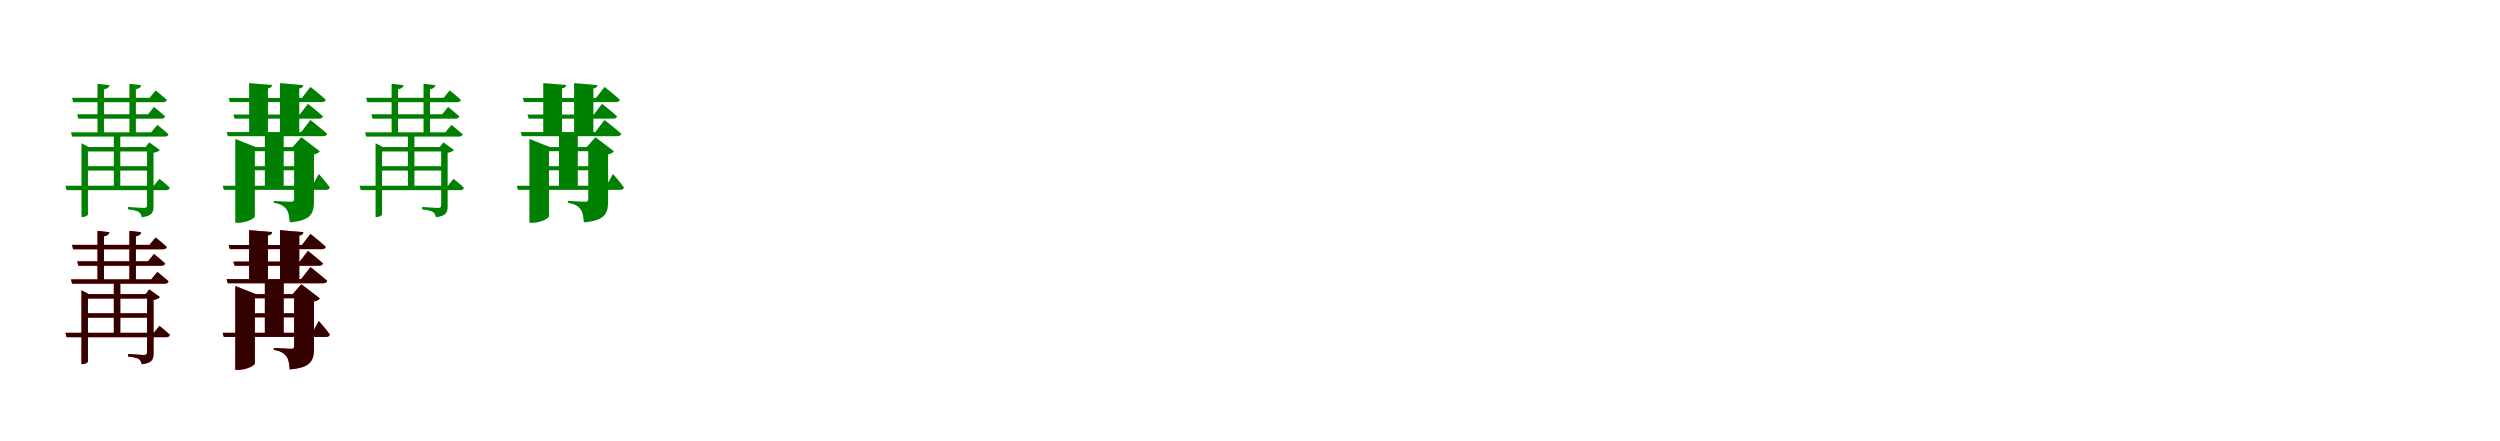 <?xml version="1.0" encoding="UTF-8"?>
<svg width="1700" height="300" xmlns="http://www.w3.org/2000/svg">
<rect width="100%" height="100%" fill="white"/>
<g fill="green" transform="translate(100 100) scale(0.1 -0.1)"><path d="M0.0 0.0V-394.0C0.0 -409.0 -5.0 -414.0 -22.0 -414.0C-41.0 -414.0 -129.0 -407.0 -129.0 -407.0V-424.0C-92.0 -428.0 -68.0 -434.0 -55.0 -442.0C-44.0 -450.0 -39.0 -464.0 -36.0 -477.0C36.0 -469.0 44.0 -442.0 44.0 -401.0V-39.0C64.0 -36.0 81.0 -28.0 87.0 -20.0L15.0 32.0L-10.0 0.0ZM-555.0 -263.0 -547.0 -293.0H130.0C144.0 -293.0 152.0 -288.0 155.0 -277.0C128.0 -250.0 84.0 -216.0 84.0 -216.0L46.0 -263.0ZM-413.0 -130.0V-160.0H17.0V-130.0ZM-226.0 88.0V-274.0H-182.0V88.0ZM-517.0 100.0 -510.0 71.0H119.0C133.0 71.0 143.0 76.0 146.0 87.0C116.0 114.0 70.0 151.0 70.0 151.0L28.0 100.0ZM-475.0 223.0 -467.0 193.0H97.0C111.0 193.0 120.0 198.0 123.0 209.0C93.0 236.0 47.0 273.0 47.0 273.0L7.0 223.0ZM-510.0 335.0 -503.0 305.0H108.0C122.0 305.0 131.0 310.0 134.0 321.0C104.0 349.0 58.0 385.0 58.0 385.0L17.0 335.0ZM-337.0 430.0V89.0H-293.0V393.0C-269.0 397.0 -258.0 407.0 -256.0 421.0ZM-120.0 430.0V89.0H-76.0V393.0C-52.0 397.0 -42.0 407.0 -40.0 421.0ZM-446.0 0.0V-476.0H-439.0C-420.0 -476.0 -402.0 -464.0 -402.0 -459.0V-30.0H15.0V0.0H-397.0L-446.0 26.0Z"/></g>
<g fill="green" transform="translate(200 100) scale(0.1 -0.1)"><path d="M0.0 0.0V-352.0C0.0 -365.0 -4.0 -372.0 -19.0 -372.0C-40.0 -372.0 -138.0 -366.0 -138.0 -366.0V-379.0C-88.0 -388.0 -69.0 -402.0 -54.0 -421.0C-38.0 -440.0 -33.0 -471.0 -30.0 -512.0C115.0 -500.0 135.0 -452.0 135.0 -367.0V-50.0C156.0 -46.0 169.0 -37.0 175.0 -29.0L49.0 67.0L-10.0 0.0ZM-486.0 -263.0 -478.0 -291.0H217.0C231.0 -291.0 240.0 -286.0 243.0 -275.0C218.0 -239.0 168.0 -183.0 168.0 -183.0L124.0 -263.0ZM-294.0 -130.0V-158.0H38.0V-130.0ZM-199.0 93.0V-270.0H-71.0V93.0ZM-459.0 102.0 -451.0 74.0H197.0C211.0 74.0 222.0 79.0 225.0 90.0C182.0 128.0 111.0 184.0 111.0 184.0L48.0 102.0ZM-413.0 221.0 -405.0 193.0H169.0C183.0 193.0 193.0 198.0 196.0 209.0C158.0 244.0 94.0 294.0 94.0 294.0L38.0 221.0ZM-445.0 334.0 -437.0 306.0H188.0C202.0 306.0 213.0 311.0 215.0 322.0C176.0 358.0 111.0 409.0 111.0 409.0L53.0 334.0ZM-306.0 435.0V84.0H-178.0V399.0C-157.0 402.0 -151.0 410.0 -150.0 422.0ZM-96.0 435.0V84.0H35.0V398.0C56.0 402.0 61.0 410.0 63.0 421.0ZM-400.0 0.0V-515.0H-380.0C-323.0 -515.0 -267.0 -484.0 -267.0 -471.0V-28.0H26.0V0.0H-261.0L-400.0 55.0Z"/></g>
<g fill="green" transform="translate(300 100) scale(0.1 -0.1)"><path d="M0.0 0.0V-394.0C0.0 -409.0 -5.0 -414.0 -22.0 -414.0C-41.0 -414.0 -129.0 -407.0 -129.0 -407.0V-424.0C-92.0 -428.0 -68.0 -434.0 -55.0 -442.0C-44.0 -450.0 -39.0 -464.0 -36.0 -477.0C36.0 -469.0 44.0 -442.0 44.0 -401.0V-39.0C64.0 -36.0 81.0 -28.0 87.0 -20.0L15.0 32.0L-10.0 0.0ZM-555.0 -263.0 -547.0 -293.0H130.0C144.0 -293.0 152.0 -288.0 155.0 -277.0C128.0 -250.0 84.0 -216.0 84.0 -216.0L46.0 -263.0ZM-413.0 -130.0V-160.0H17.0V-130.0ZM-226.0 88.0V-274.0H-182.0V88.0ZM-517.0 100.0 -510.0 71.0H119.0C133.0 71.0 143.0 76.0 146.0 87.0C116.0 114.0 70.0 151.0 70.0 151.0L28.0 100.0ZM-475.0 223.0 -467.0 193.0H97.0C111.0 193.0 120.0 198.0 123.0 209.0C93.0 236.0 47.0 273.0 47.0 273.0L7.0 223.0ZM-510.0 335.0 -503.0 305.0H108.0C122.0 305.0 131.0 310.0 134.0 321.0C104.0 349.0 58.0 385.0 58.0 385.0L17.0 335.0ZM-337.0 430.0V89.0H-293.0V393.0C-269.0 397.0 -258.0 407.0 -256.0 421.0ZM-120.0 430.0V89.0H-76.0V393.0C-52.0 397.0 -42.0 407.0 -40.0 421.0ZM-446.0 0.0V-476.0H-439.0C-420.0 -476.0 -402.0 -464.0 -402.0 -459.0V-30.0H15.0V0.0H-397.0L-446.0 26.0Z"/></g>
<g fill="green" transform="translate(400 100) scale(0.1 -0.1)"><path d="M0.0 0.0V-352.0C0.0 -365.0 -4.0 -372.0 -19.0 -372.0C-40.0 -372.0 -138.0 -366.0 -138.0 -366.0V-379.0C-88.0 -388.0 -69.0 -402.0 -54.0 -421.0C-38.0 -440.0 -33.0 -471.0 -30.0 -512.0C115.0 -500.0 135.0 -452.0 135.0 -367.0V-50.0C156.0 -46.0 169.0 -37.0 175.0 -29.0L49.0 67.0L-10.0 0.0ZM-486.0 -263.0 -478.0 -291.0H217.0C231.0 -291.0 240.0 -286.0 243.0 -275.0C218.0 -239.0 168.0 -183.0 168.0 -183.0L124.0 -263.0ZM-294.0 -130.0V-158.0H38.0V-130.0ZM-199.0 93.0V-270.0H-71.0V93.0ZM-459.0 102.0 -451.0 74.0H197.0C211.0 74.0 222.0 79.0 225.0 90.0C182.0 128.0 111.0 184.0 111.0 184.0L48.0 102.0ZM-413.0 221.0 -405.0 193.0H169.0C183.0 193.0 193.0 198.0 196.0 209.0C158.0 244.0 94.0 294.0 94.0 294.0L38.0 221.0ZM-445.0 334.0 -437.0 306.0H188.0C202.0 306.0 213.0 311.0 215.0 322.0C176.0 358.0 111.0 409.0 111.0 409.0L53.0 334.0ZM-306.0 435.0V84.0H-178.0V399.0C-157.0 402.0 -151.0 410.0 -150.0 422.0ZM-96.0 435.0V84.0H35.0V398.0C56.0 402.0 61.0 410.0 63.0 421.0ZM-400.0 0.0V-515.0H-380.0C-323.0 -515.0 -267.0 -484.0 -267.0 -471.0V-28.0H26.0V0.0H-261.0L-400.0 55.0Z"/></g>
<g fill="red" transform="translate(100 200) scale(0.1 -0.1)"><path d="M0.0 0.0V-394.0C0.0 -409.0 -5.0 -414.0 -22.0 -414.0C-41.0 -414.0 -129.0 -407.0 -129.0 -407.0V-424.0C-92.0 -428.0 -68.0 -434.0 -55.0 -442.0C-44.0 -450.0 -39.0 -464.0 -36.0 -477.0C36.0 -469.0 44.0 -442.0 44.0 -401.0V-39.0C64.0 -36.0 81.0 -28.0 87.0 -20.0L15.0 32.0L-10.0 0.0ZM-555.0 -263.0 -547.0 -293.0H130.0C144.0 -293.0 152.0 -288.0 155.0 -277.0C128.0 -250.0 84.0 -216.0 84.0 -216.0L46.0 -263.0ZM-413.0 -130.0V-160.0H17.0V-130.0ZM-226.0 88.0V-274.0H-182.0V88.0ZM-517.0 100.0 -510.0 71.0H119.0C133.0 71.0 143.0 76.0 146.0 87.0C116.0 114.0 70.0 151.0 70.0 151.0L28.0 100.0ZM-475.0 223.0 -467.0 193.0H97.0C111.0 193.0 120.0 198.0 123.0 209.0C93.0 236.0 47.0 273.0 47.0 273.0L7.0 223.0ZM-510.0 335.0 -503.0 305.0H108.0C122.0 305.0 131.0 310.0 134.0 321.0C104.0 349.0 58.0 385.0 58.0 385.0L17.0 335.0ZM-337.0 430.0V89.0H-293.0V393.0C-269.0 397.0 -258.0 407.0 -256.0 421.0ZM-120.0 430.0V89.0H-76.0V393.0C-52.0 397.0 -42.0 407.0 -40.0 421.0ZM-446.0 0.0V-476.0H-439.0C-420.0 -476.0 -402.0 -464.0 -402.0 -459.0V-30.0H15.0V0.0H-397.0L-446.0 26.0Z"/></g>
<g fill="black" opacity=".8" transform="translate(100 200) scale(0.1 -0.1)"><path d="M0.0 0.0V-394.0C0.0 -409.0 -5.0 -414.0 -22.0 -414.0C-41.0 -414.0 -129.0 -407.0 -129.0 -407.0V-424.0C-92.0 -428.0 -68.0 -434.0 -55.0 -442.0C-44.0 -450.0 -39.0 -464.0 -36.0 -477.0C36.0 -469.0 44.0 -442.0 44.0 -401.0V-39.0C64.0 -36.0 81.0 -28.0 87.0 -20.0L15.0 32.0L-10.0 0.0ZM-555.0 -263.0 -547.0 -293.0H130.0C144.0 -293.0 152.0 -288.0 155.0 -277.0C128.0 -250.0 84.0 -216.0 84.0 -216.0L46.0 -263.0ZM-413.0 -130.0V-160.0H17.0V-130.0ZM-226.0 88.0V-274.0H-182.0V88.0ZM-517.0 100.0 -510.0 71.0H119.0C133.0 71.0 143.0 76.0 146.0 87.0C116.0 114.0 70.0 151.0 70.0 151.0L28.0 100.0ZM-475.0 223.0 -467.0 193.0H97.0C111.0 193.0 120.0 198.0 123.0 209.0C93.0 236.0 47.0 273.0 47.0 273.0L7.0 223.0ZM-510.0 335.0 -503.0 305.0H108.0C122.0 305.0 131.0 310.0 134.0 321.0C104.0 349.0 58.0 385.0 58.0 385.0L17.0 335.0ZM-337.0 430.0V89.0H-293.0V393.0C-269.0 397.0 -258.0 407.0 -256.0 421.0ZM-120.0 430.0V89.0H-76.0V393.0C-52.0 397.0 -42.0 407.0 -40.0 421.0ZM-446.0 0.0V-476.0H-439.0C-420.0 -476.0 -402.0 -464.0 -402.0 -459.0V-30.0H15.0V0.0H-397.0L-446.0 26.0Z"/></g>
<g fill="red" transform="translate(200 200) scale(0.1 -0.1)"><path d="M0.0 0.0V-352.0C0.0 -365.0 -4.0 -372.0 -19.0 -372.0C-40.0 -372.0 -138.0 -366.0 -138.0 -366.0V-379.0C-88.0 -388.0 -69.0 -402.0 -54.0 -421.0C-38.0 -440.0 -33.0 -471.0 -30.0 -512.0C115.0 -500.0 135.0 -452.0 135.0 -367.0V-50.0C156.0 -46.0 169.0 -37.0 175.0 -29.0L49.0 67.0L-10.0 0.0ZM-486.0 -263.0 -478.0 -291.0H217.0C231.0 -291.0 240.0 -286.0 243.0 -275.0C218.0 -239.0 168.0 -183.0 168.0 -183.0L124.0 -263.0ZM-294.0 -130.0V-158.0H38.0V-130.0ZM-199.0 93.0V-270.0H-71.0V93.0ZM-459.0 102.0 -451.0 74.0H197.0C211.0 74.0 222.0 79.0 225.0 90.0C182.0 128.0 111.0 184.0 111.0 184.0L48.0 102.0ZM-413.0 221.0 -405.0 193.0H169.0C183.0 193.0 193.0 198.0 196.0 209.0C158.0 244.0 94.0 294.0 94.0 294.0L38.0 221.0ZM-445.0 334.0 -437.0 306.0H188.0C202.0 306.0 213.0 311.0 215.0 322.0C176.0 358.0 111.0 409.0 111.0 409.0L53.0 334.0ZM-306.0 435.0V84.0H-178.0V399.0C-157.0 402.0 -151.0 410.0 -150.0 422.0ZM-96.0 435.0V84.0H35.0V398.0C56.0 402.0 61.0 410.0 63.0 421.0ZM-400.0 0.0V-515.0H-380.0C-323.0 -515.0 -267.0 -484.0 -267.0 -471.0V-28.0H26.0V0.0H-261.0L-400.0 55.0Z"/></g>
<g fill="black" opacity=".8" transform="translate(200 200) scale(0.1 -0.1)"><path d="M0.0 0.0V-352.0C0.0 -365.0 -4.0 -372.0 -19.0 -372.0C-40.0 -372.0 -138.0 -366.0 -138.0 -366.0V-379.0C-88.0 -388.0 -69.0 -402.0 -54.0 -421.0C-38.0 -440.0 -33.0 -471.0 -30.0 -512.0C115.0 -500.0 135.0 -452.0 135.0 -367.0V-50.0C156.0 -46.0 169.0 -37.0 175.0 -29.0L49.0 67.0L-10.0 0.0ZM-486.0 -263.0 -478.0 -291.0H217.0C231.0 -291.0 240.0 -286.0 243.0 -275.0C218.0 -239.0 168.0 -183.0 168.0 -183.0L124.0 -263.0ZM-294.0 -130.0V-158.0H38.0V-130.0ZM-199.0 93.0V-270.0H-71.0V93.0ZM-459.0 102.0 -451.0 74.0H197.0C211.0 74.0 222.0 79.0 225.0 90.0C182.0 128.0 111.0 184.0 111.0 184.0L48.0 102.0ZM-413.0 221.0 -405.0 193.0H169.0C183.0 193.0 193.0 198.0 196.0 209.0C158.0 244.0 94.0 294.0 94.0 294.0L38.0 221.0ZM-445.0 334.0 -437.0 306.0H188.0C202.0 306.0 213.0 311.0 215.0 322.0C176.0 358.0 111.0 409.0 111.0 409.0L53.0 334.0ZM-306.0 435.0V84.0H-178.0V399.0C-157.0 402.0 -151.0 410.0 -150.0 422.0ZM-96.0 435.0V84.0H35.0V398.0C56.0 402.0 61.0 410.0 63.0 421.0ZM-400.0 0.0V-515.0H-380.0C-323.0 -515.0 -267.0 -484.0 -267.0 -471.0V-28.0H26.0V0.0H-261.0L-400.0 55.0Z"/></g>
</svg>
